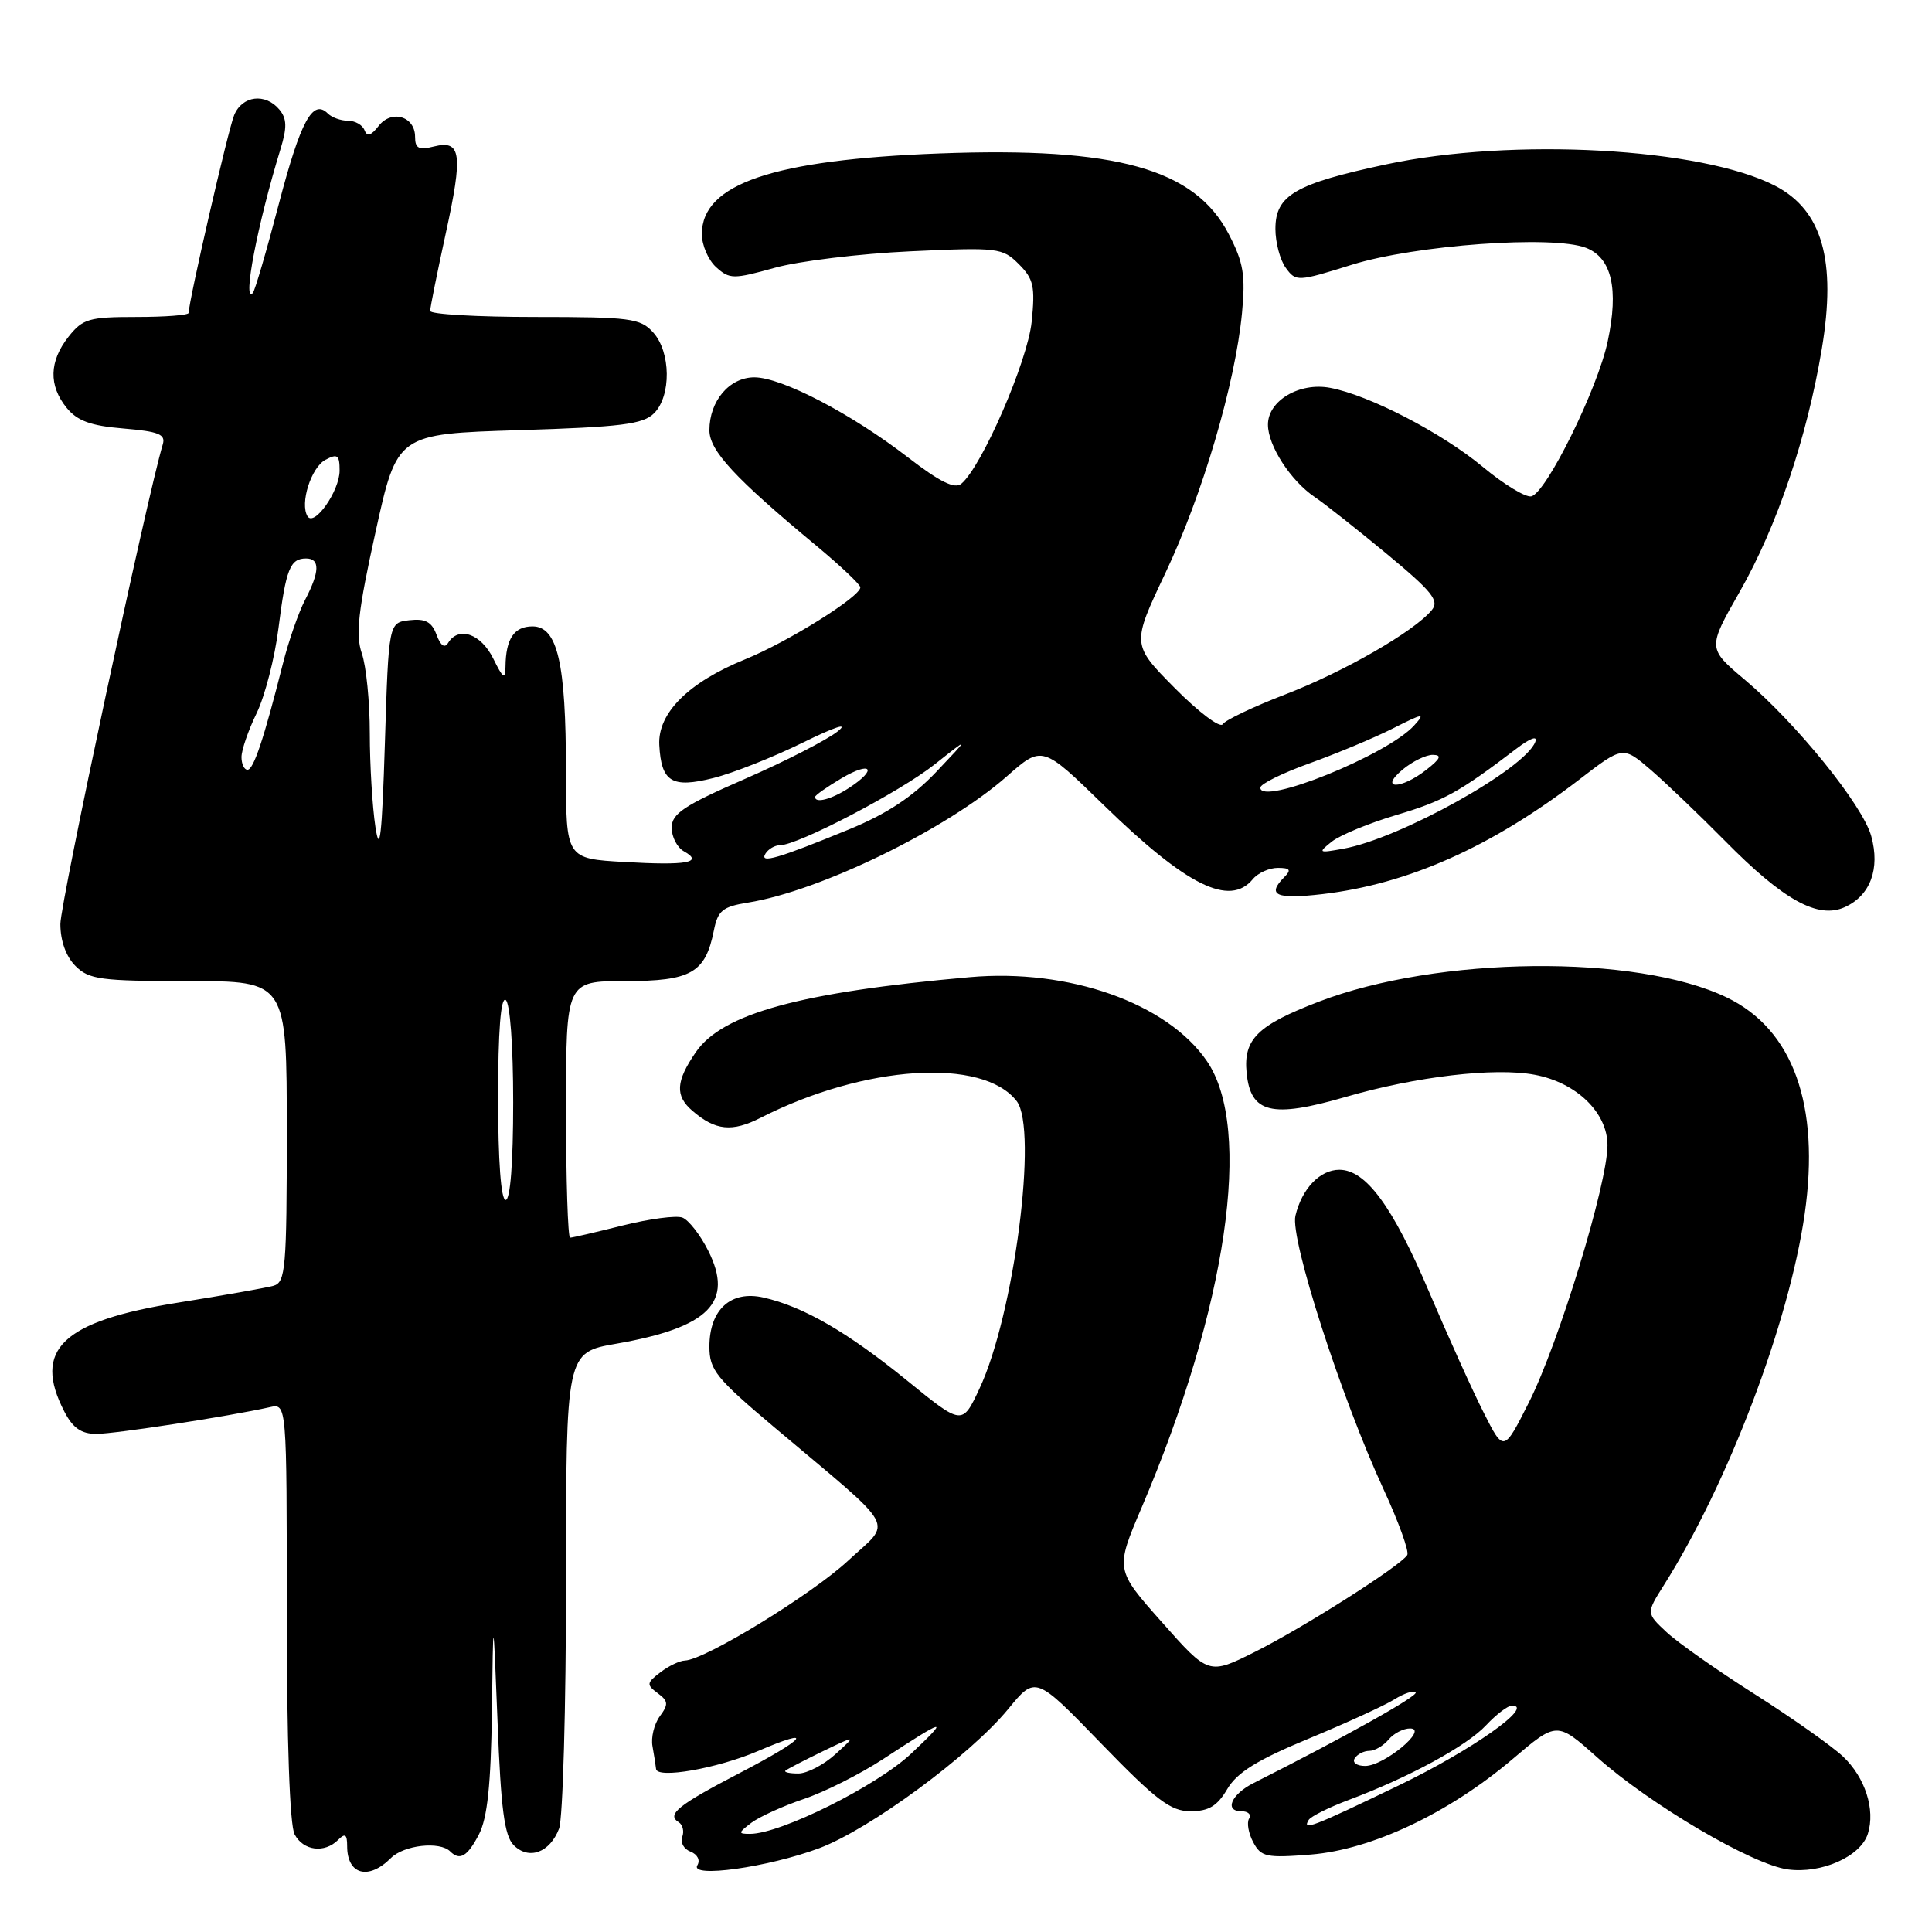 <?xml version="1.0" encoding="UTF-8" standalone="no"?>
<!DOCTYPE svg PUBLIC "-//W3C//DTD SVG 1.1//EN" "http://www.w3.org/Graphics/SVG/1.1/DTD/svg11.dtd" >
<svg xmlns="http://www.w3.org/2000/svg" xmlns:xlink="http://www.w3.org/1999/xlink" version="1.1" viewBox="0 0 256 256">
 <g >
 <path fill="currentColor"
d=" M 51.79 246.21 C 53.52 244.48 58.28 243.94 59.66 245.33 C 60.93 246.60 61.95 245.99 63.47 243.05 C 64.58 240.90 65.05 236.48 65.18 226.80 C 65.35 213.50 65.35 213.50 65.93 228.22 C 66.37 239.70 66.84 243.27 68.07 244.50 C 70.08 246.51 72.86 245.49 74.08 242.30 C 74.58 240.96 75.00 226.22 75.00 209.54 C 75.00 179.21 75.00 179.21 81.66 178.05 C 93.98 175.90 97.29 172.54 93.83 165.70 C 92.78 163.61 91.24 161.65 90.43 161.34 C 89.62 161.02 86.06 161.50 82.52 162.38 C 78.98 163.27 75.84 164.00 75.54 164.00 C 75.25 164.00 75.00 156.35 75.00 147.00 C 75.00 130.00 75.00 130.00 82.85 130.00 C 91.58 130.00 93.47 128.92 94.59 123.30 C 95.12 120.65 95.75 120.14 99.11 119.60 C 108.66 118.07 125.42 109.90 133.39 102.89 C 138.10 98.74 138.10 98.74 146.30 106.73 C 157.23 117.37 162.93 120.20 166.00 116.50 C 166.68 115.67 168.18 115.00 169.32 115.00 C 170.94 115.00 171.13 115.27 170.20 116.20 C 167.79 118.61 169.07 119.19 175.19 118.48 C 186.56 117.16 197.64 112.22 209.28 103.28 C 215.05 98.84 215.05 98.84 218.78 102.05 C 220.82 103.82 225.21 108.02 228.53 111.38 C 236.31 119.28 240.90 121.82 244.45 120.20 C 247.83 118.67 249.15 115.12 247.95 110.79 C 246.83 106.71 238.04 95.84 231.21 90.08 C 226.25 85.90 226.25 85.90 230.52 78.41 C 235.47 69.73 239.43 58.00 241.40 46.23 C 243.36 34.49 241.45 27.84 235.20 24.61 C 225.48 19.58 200.42 18.20 183.67 21.78 C 171.61 24.35 169.00 25.87 169.00 30.33 C 169.00 32.14 169.62 34.47 170.38 35.50 C 171.72 37.34 171.94 37.33 179.13 35.08 C 187.54 32.46 205.79 31.14 210.16 32.84 C 213.56 34.17 214.51 38.26 213.03 45.23 C 211.70 51.53 204.85 65.39 202.89 65.77 C 202.13 65.92 199.25 64.17 196.50 61.88 C 191.07 57.36 181.43 52.36 176.25 51.39 C 172.18 50.62 168.00 53.10 168.01 56.27 C 168.01 59.06 171.02 63.70 174.21 65.86 C 175.55 66.76 179.86 70.17 183.80 73.43 C 189.78 78.39 190.75 79.60 189.72 80.84 C 187.43 83.64 178.06 89.03 170.34 92.00 C 166.11 93.63 162.36 95.41 162.02 95.96 C 161.68 96.52 158.82 94.36 155.67 91.18 C 149.94 85.39 149.94 85.39 154.43 75.91 C 159.35 65.52 163.67 50.86 164.57 41.50 C 165.05 36.46 164.77 34.78 162.82 31.03 C 158.32 22.35 147.94 19.45 124.50 20.33 C 102.44 21.16 93.00 24.36 93.00 31.02 C 93.00 32.49 93.85 34.46 94.89 35.40 C 96.67 37.01 97.17 37.01 102.64 35.49 C 105.86 34.59 113.95 33.61 120.62 33.30 C 132.24 32.76 132.83 32.83 135.00 35.00 C 136.96 36.96 137.18 37.96 136.70 42.65 C 136.16 47.88 130.09 61.85 127.38 64.10 C 126.50 64.83 124.52 63.85 120.33 60.62 C 112.82 54.82 103.57 50.00 99.96 50.00 C 96.65 50.00 94.00 53.13 94.00 57.01 C 94.00 59.72 97.37 63.35 108.25 72.38 C 111.41 75.01 114.00 77.46 114.00 77.83 C 113.99 79.07 104.39 85.07 98.72 87.37 C 91.22 90.42 87.13 94.50 87.36 98.72 C 87.62 103.63 89.03 104.48 94.54 103.09 C 97.11 102.45 102.43 100.34 106.36 98.41 C 110.69 96.28 112.52 95.69 111.00 96.91 C 109.62 98.02 104.11 100.85 98.75 103.19 C 90.61 106.74 89.00 107.82 89.00 109.68 C 89.00 110.90 89.73 112.31 90.63 112.81 C 93.27 114.29 91.00 114.70 82.75 114.22 C 75.00 113.78 75.00 113.78 74.99 102.14 C 74.99 87.83 73.87 83.00 70.56 83.00 C 68.12 83.00 67.02 84.64 66.98 88.33 C 66.96 90.12 66.67 89.93 65.35 87.25 C 63.73 83.97 60.78 82.94 59.39 85.17 C 58.92 85.94 58.39 85.58 57.84 84.10 C 57.21 82.40 56.36 81.94 54.26 82.18 C 51.50 82.50 51.50 82.50 51.00 98.50 C 50.62 110.71 50.32 113.34 49.75 109.61 C 49.34 106.92 49.00 101.33 49.00 97.18 C 49.00 93.03 48.53 88.26 47.94 86.57 C 47.10 84.10 47.45 80.95 49.76 70.50 C 52.62 57.50 52.62 57.50 68.78 57.00 C 82.34 56.58 85.21 56.22 86.67 54.76 C 88.96 52.46 88.90 46.65 86.55 44.05 C 84.85 42.17 83.53 42.00 70.85 42.00 C 63.23 42.00 57.00 41.64 57.00 41.20 C 57.00 40.76 57.92 36.19 59.04 31.04 C 61.38 20.36 61.13 18.50 57.49 19.41 C 55.49 19.92 55.00 19.66 55.00 18.13 C 55.00 15.40 51.87 14.48 50.16 16.70 C 49.17 17.98 48.63 18.14 48.30 17.25 C 48.04 16.56 47.06 16.00 46.12 16.00 C 45.17 16.00 43.97 15.57 43.44 15.04 C 41.45 13.05 39.84 16.01 36.95 27.01 C 35.32 33.25 33.76 38.58 33.49 38.84 C 32.09 40.24 34.13 29.65 37.16 19.78 C 38.05 16.89 38.02 15.73 37.03 14.53 C 35.17 12.29 32.10 12.66 31.03 15.25 C 30.23 17.17 25.00 39.92 25.00 41.46 C 25.00 41.76 21.88 42.00 18.07 42.00 C 11.78 42.00 10.96 42.24 9.07 44.63 C 6.51 47.89 6.43 51.08 8.83 54.04 C 10.24 55.77 12.01 56.42 16.36 56.78 C 21.03 57.17 21.97 57.55 21.57 58.88 C 19.47 65.88 8.00 119.63 8.00 122.44 C 8.00 124.67 8.75 126.75 10.00 128.00 C 11.79 129.79 13.33 130.00 25.00 130.00 C 38.00 130.00 38.00 130.00 38.00 149.93 C 38.00 168.06 37.84 169.91 36.25 170.37 C 35.29 170.64 29.61 171.65 23.63 172.60 C 8.23 175.05 4.28 178.84 8.53 187.05 C 9.65 189.22 10.77 190.00 12.78 190.00 C 15.26 189.99 30.30 187.68 35.75 186.46 C 38.00 185.96 38.00 185.96 38.00 213.55 C 38.00 230.65 38.39 241.87 39.04 243.07 C 40.20 245.25 43.00 245.60 44.80 243.80 C 45.73 242.87 46.00 243.05 46.00 244.63 C 46.00 248.41 48.82 249.18 51.79 246.21 Z  M 108.55 244.90 C 115.25 242.39 128.57 232.58 133.59 226.46 C 137.21 222.04 137.21 222.04 145.91 231.02 C 153.23 238.57 155.12 240.00 157.75 240.00 C 160.16 240.00 161.29 239.32 162.62 237.06 C 163.93 234.85 166.59 233.20 173.43 230.37 C 178.42 228.30 183.53 225.96 184.78 225.17 C 186.04 224.38 187.30 223.96 187.58 224.25 C 188.01 224.68 178.27 230.13 166.08 236.28 C 163.16 237.75 162.19 240.00 164.48 240.00 C 165.38 240.00 165.85 240.44 165.51 240.98 C 165.18 241.52 165.43 242.93 166.06 244.11 C 167.10 246.06 167.80 246.21 173.69 245.74 C 181.75 245.09 191.97 240.26 200.40 233.11 C 206.29 228.10 206.29 228.10 211.60 232.83 C 218.66 239.12 232.19 247.08 236.90 247.71 C 241.36 248.31 246.55 246.00 247.50 242.99 C 248.52 239.78 247.14 235.51 244.20 232.74 C 242.72 231.35 237.45 227.63 232.50 224.48 C 227.55 221.34 222.29 217.64 220.82 216.26 C 218.13 213.75 218.13 213.75 220.46 210.06 C 229.00 196.54 237.06 175.28 239.13 160.86 C 241.20 146.40 237.59 136.39 228.79 132.16 C 216.81 126.40 190.50 126.68 174.77 132.72 C 166.63 135.84 164.75 137.69 165.18 142.13 C 165.70 147.52 168.48 148.20 178.30 145.35 C 187.63 142.64 198.06 141.41 203.35 142.41 C 208.89 143.44 213.00 147.43 213.00 151.75 C 213.00 156.84 206.54 177.99 202.59 185.82 C 199.25 192.44 199.25 192.44 196.60 187.19 C 195.13 184.30 191.89 177.12 189.38 171.22 C 184.54 159.84 180.99 155.00 177.47 155.00 C 174.90 155.00 172.50 157.51 171.65 161.10 C 170.93 164.15 177.72 185.21 183.34 197.36 C 185.34 201.69 186.75 205.60 186.47 206.05 C 185.59 207.48 172.75 215.64 166.33 218.86 C 160.16 221.95 160.16 221.95 153.97 214.96 C 147.77 207.98 147.77 207.98 151.28 199.74 C 162.58 173.23 166.05 149.53 159.92 140.60 C 154.67 132.92 141.63 128.31 128.50 129.48 C 106.04 131.47 95.70 134.30 92.19 139.43 C 89.54 143.29 89.43 145.20 91.75 147.19 C 94.80 149.82 97.01 150.04 100.81 148.10 C 114.55 141.11 130.25 140.10 134.72 145.91 C 137.56 149.62 134.38 174.22 129.78 184.01 C 127.50 188.88 127.50 188.88 120.18 182.92 C 112.29 176.51 106.46 173.13 101.16 171.93 C 96.84 170.95 94.00 173.53 94.00 178.44 C 94.00 181.53 94.87 182.61 102.68 189.19 C 119.27 203.16 118.25 201.33 112.42 206.76 C 107.57 211.28 93.39 219.96 90.75 220.03 C 90.06 220.05 88.60 220.75 87.50 221.59 C 85.67 222.99 85.64 223.23 87.14 224.35 C 88.56 225.40 88.60 225.83 87.42 227.43 C 86.67 228.46 86.24 230.25 86.46 231.40 C 86.67 232.56 86.88 233.90 86.93 234.39 C 87.04 235.74 95.04 234.34 100.45 232.02 C 108.15 228.72 106.80 230.36 98.08 234.90 C 89.81 239.20 88.28 240.44 89.94 241.46 C 90.47 241.79 90.68 242.67 90.40 243.40 C 90.12 244.14 90.61 245.02 91.51 245.36 C 92.42 245.72 92.81 246.49 92.41 247.15 C 91.33 248.89 101.75 247.44 108.55 244.90 Z  M 66.00 145.44 C 66.00 136.66 66.35 132.10 67.00 132.50 C 67.58 132.86 68.00 138.51 68.00 146.06 C 68.00 154.02 67.62 159.00 67.00 159.00 C 66.38 159.00 66.00 153.81 66.00 145.44 Z  M 101.43 113.11 C 101.81 112.50 102.67 112.00 103.34 112.00 C 105.72 112.00 119.23 104.94 123.83 101.30 C 128.50 97.60 128.50 97.60 124.05 102.29 C 120.93 105.58 117.51 107.84 112.55 109.88 C 103.10 113.76 100.58 114.50 101.43 113.11 Z  M 176.47 111.52 C 177.56 110.66 181.43 109.06 185.07 107.98 C 191.28 106.13 193.35 104.99 200.95 99.19 C 202.79 97.79 203.77 97.44 203.43 98.31 C 202.06 101.90 185.49 111.12 178.00 112.46 C 174.69 113.06 174.60 113.01 176.47 111.52 Z  M 108.00 105.60 C 108.00 105.38 109.58 104.27 111.50 103.13 C 115.45 100.80 116.34 101.89 112.54 104.38 C 110.22 105.90 108.00 106.50 108.00 105.60 Z  M 167.00 104.37 C 167.00 103.88 169.94 102.43 173.53 101.14 C 177.12 99.85 182.10 97.77 184.59 96.51 C 188.60 94.48 188.92 94.43 187.38 96.13 C 183.85 100.04 167.00 106.84 167.00 104.37 Z  M 185.86 101.97 C 187.16 100.89 188.96 100.01 189.86 100.02 C 191.10 100.04 190.88 100.53 189.00 102.00 C 185.60 104.66 182.67 104.63 185.86 101.97 Z  M 32.00 100.32 C 32.00 99.39 32.90 96.77 34.01 94.49 C 35.11 92.21 36.41 87.15 36.90 83.24 C 37.89 75.38 38.44 74.00 40.56 74.00 C 42.42 74.00 42.38 75.75 40.42 79.50 C 39.56 81.15 38.23 84.97 37.47 88.00 C 34.95 97.95 33.60 102.00 32.79 102.00 C 32.36 102.00 32.00 101.24 32.00 100.32 Z  M 40.75 68.41 C 39.71 66.72 41.22 61.95 43.12 60.93 C 44.72 60.08 45.00 60.29 45.00 62.35 C 45.00 65.06 41.64 69.84 40.75 68.41 Z  M 99.56 241.53 C 100.63 240.73 103.75 239.31 106.50 238.38 C 109.25 237.46 113.97 235.08 117.00 233.10 C 125.40 227.60 125.89 227.50 120.76 232.34 C 116.20 236.64 103.44 243.00 99.38 243.00 C 97.78 243.00 97.80 242.87 99.56 241.53 Z  M 173.41 241.15 C 173.70 240.68 176.09 239.49 178.72 238.50 C 186.73 235.50 194.37 231.34 196.92 228.60 C 198.26 227.17 199.80 226.00 200.35 226.00 C 203.41 226.00 195.00 231.93 185.30 236.60 C 173.87 242.11 172.49 242.64 173.41 241.15 Z  M 104.08 234.62 C 104.31 234.42 106.53 233.27 109.00 232.07 C 113.50 229.90 113.50 229.90 110.69 232.45 C 109.15 233.85 106.94 235.00 105.78 235.00 C 104.62 235.00 103.85 234.83 104.08 234.62 Z  M 179.50 233.00 C 179.84 232.45 180.71 232.00 181.44 232.00 C 182.16 232.00 183.32 231.32 184.00 230.50 C 184.68 229.68 185.98 229.01 186.87 229.03 C 189.32 229.08 183.39 234.00 180.89 234.00 C 179.78 234.00 179.16 233.55 179.50 233.00 Z "/>
</g>
</svg>
